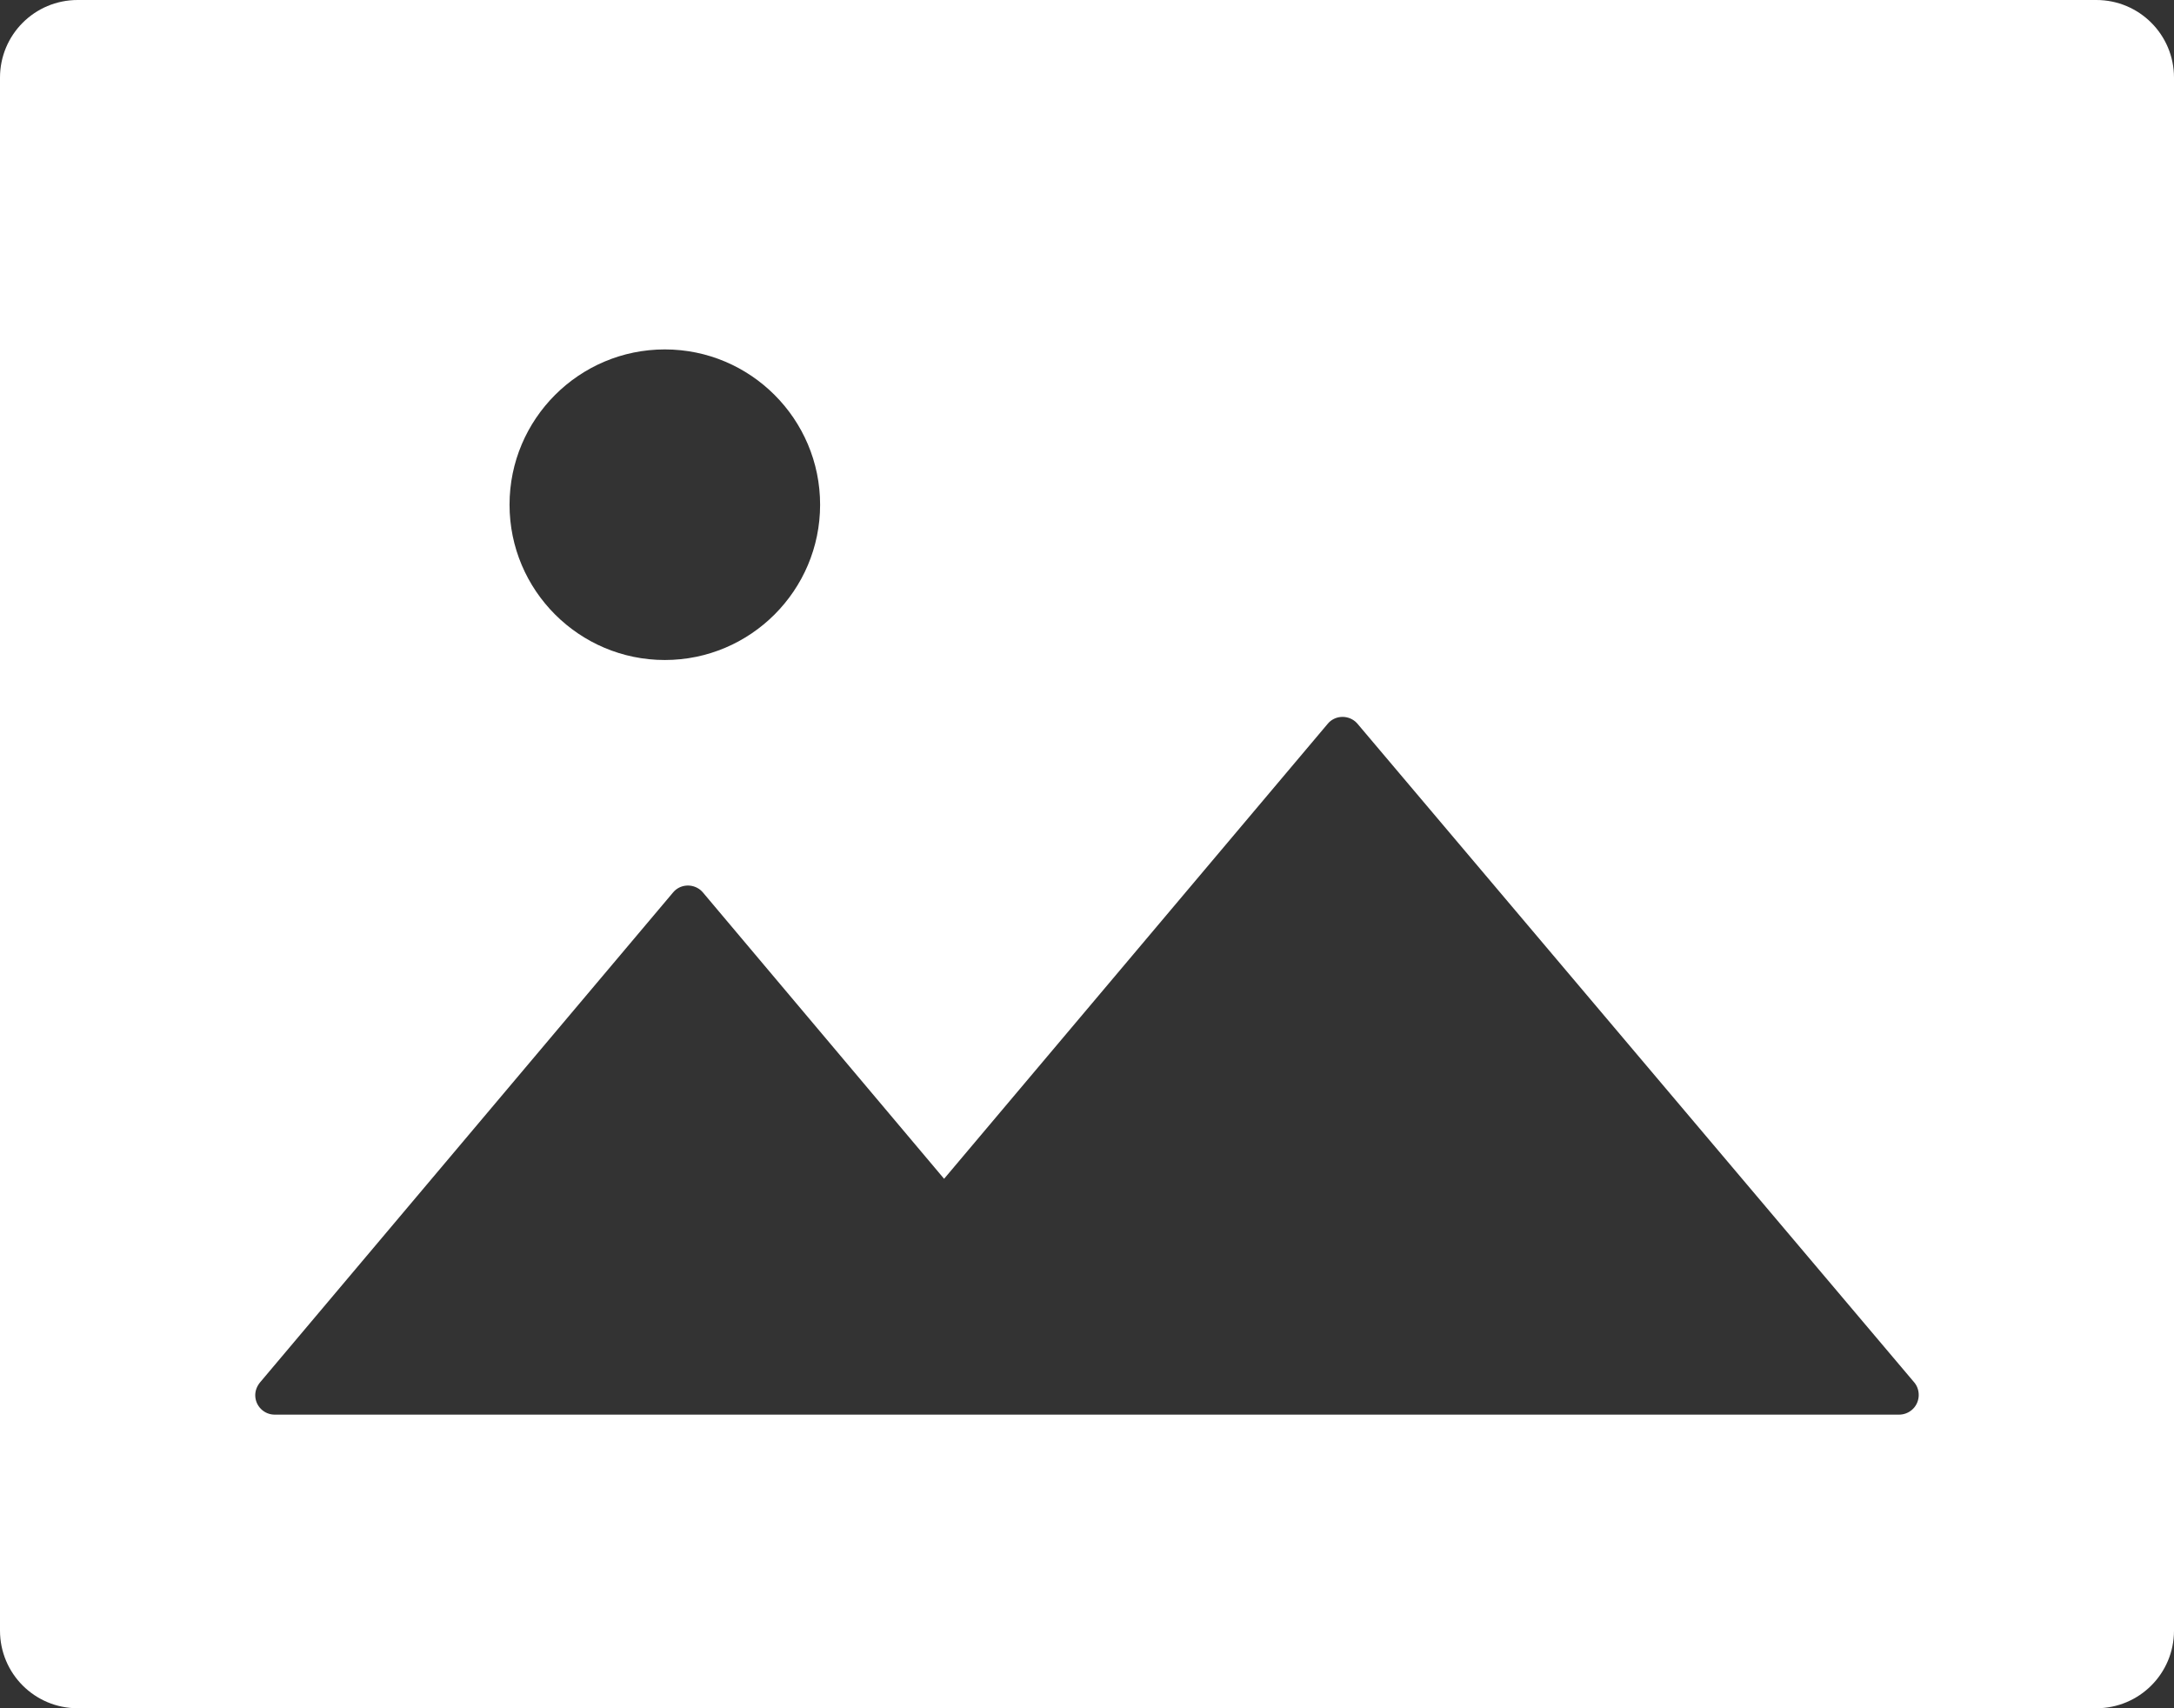 <svg width="196" height="154" viewBox="0 0 196 154" fill="none" xmlns="http://www.w3.org/2000/svg">
<rect x="0" y="0" width="196" height="154" fill="#333333" stroke="none"/>
<path d="M189 0H7C3.128 0 0 3.128 0 7V147C0 150.872 3.128 154 7 154H189C192.872 154 196 150.872 196 147V7C196 3.128 192.872 0 189 0ZM59.938 31.5C67.659 31.5 73.938 37.778 73.938 45.5C73.938 53.222 67.659 59.5 59.938 59.5C52.216 59.5 45.938 53.222 45.938 45.5C45.938 37.778 52.216 31.5 59.938 31.5ZM172.353 127.116C172.034 127.383 171.632 127.53 171.216 127.531H24.762C23.8 127.531 23.012 126.744 23.012 125.781C23.012 125.366 23.166 124.972 23.428 124.644L60.681 80.456C61.294 79.713 62.409 79.625 63.153 80.237C63.219 80.303 63.306 80.369 63.372 80.456L85.116 106.269L119.7 65.253C120.312 64.509 121.428 64.422 122.172 65.034C122.238 65.1 122.325 65.166 122.391 65.253L172.616 124.666C173.184 125.388 173.097 126.503 172.353 127.116Z" fill="white"/>
</svg>
